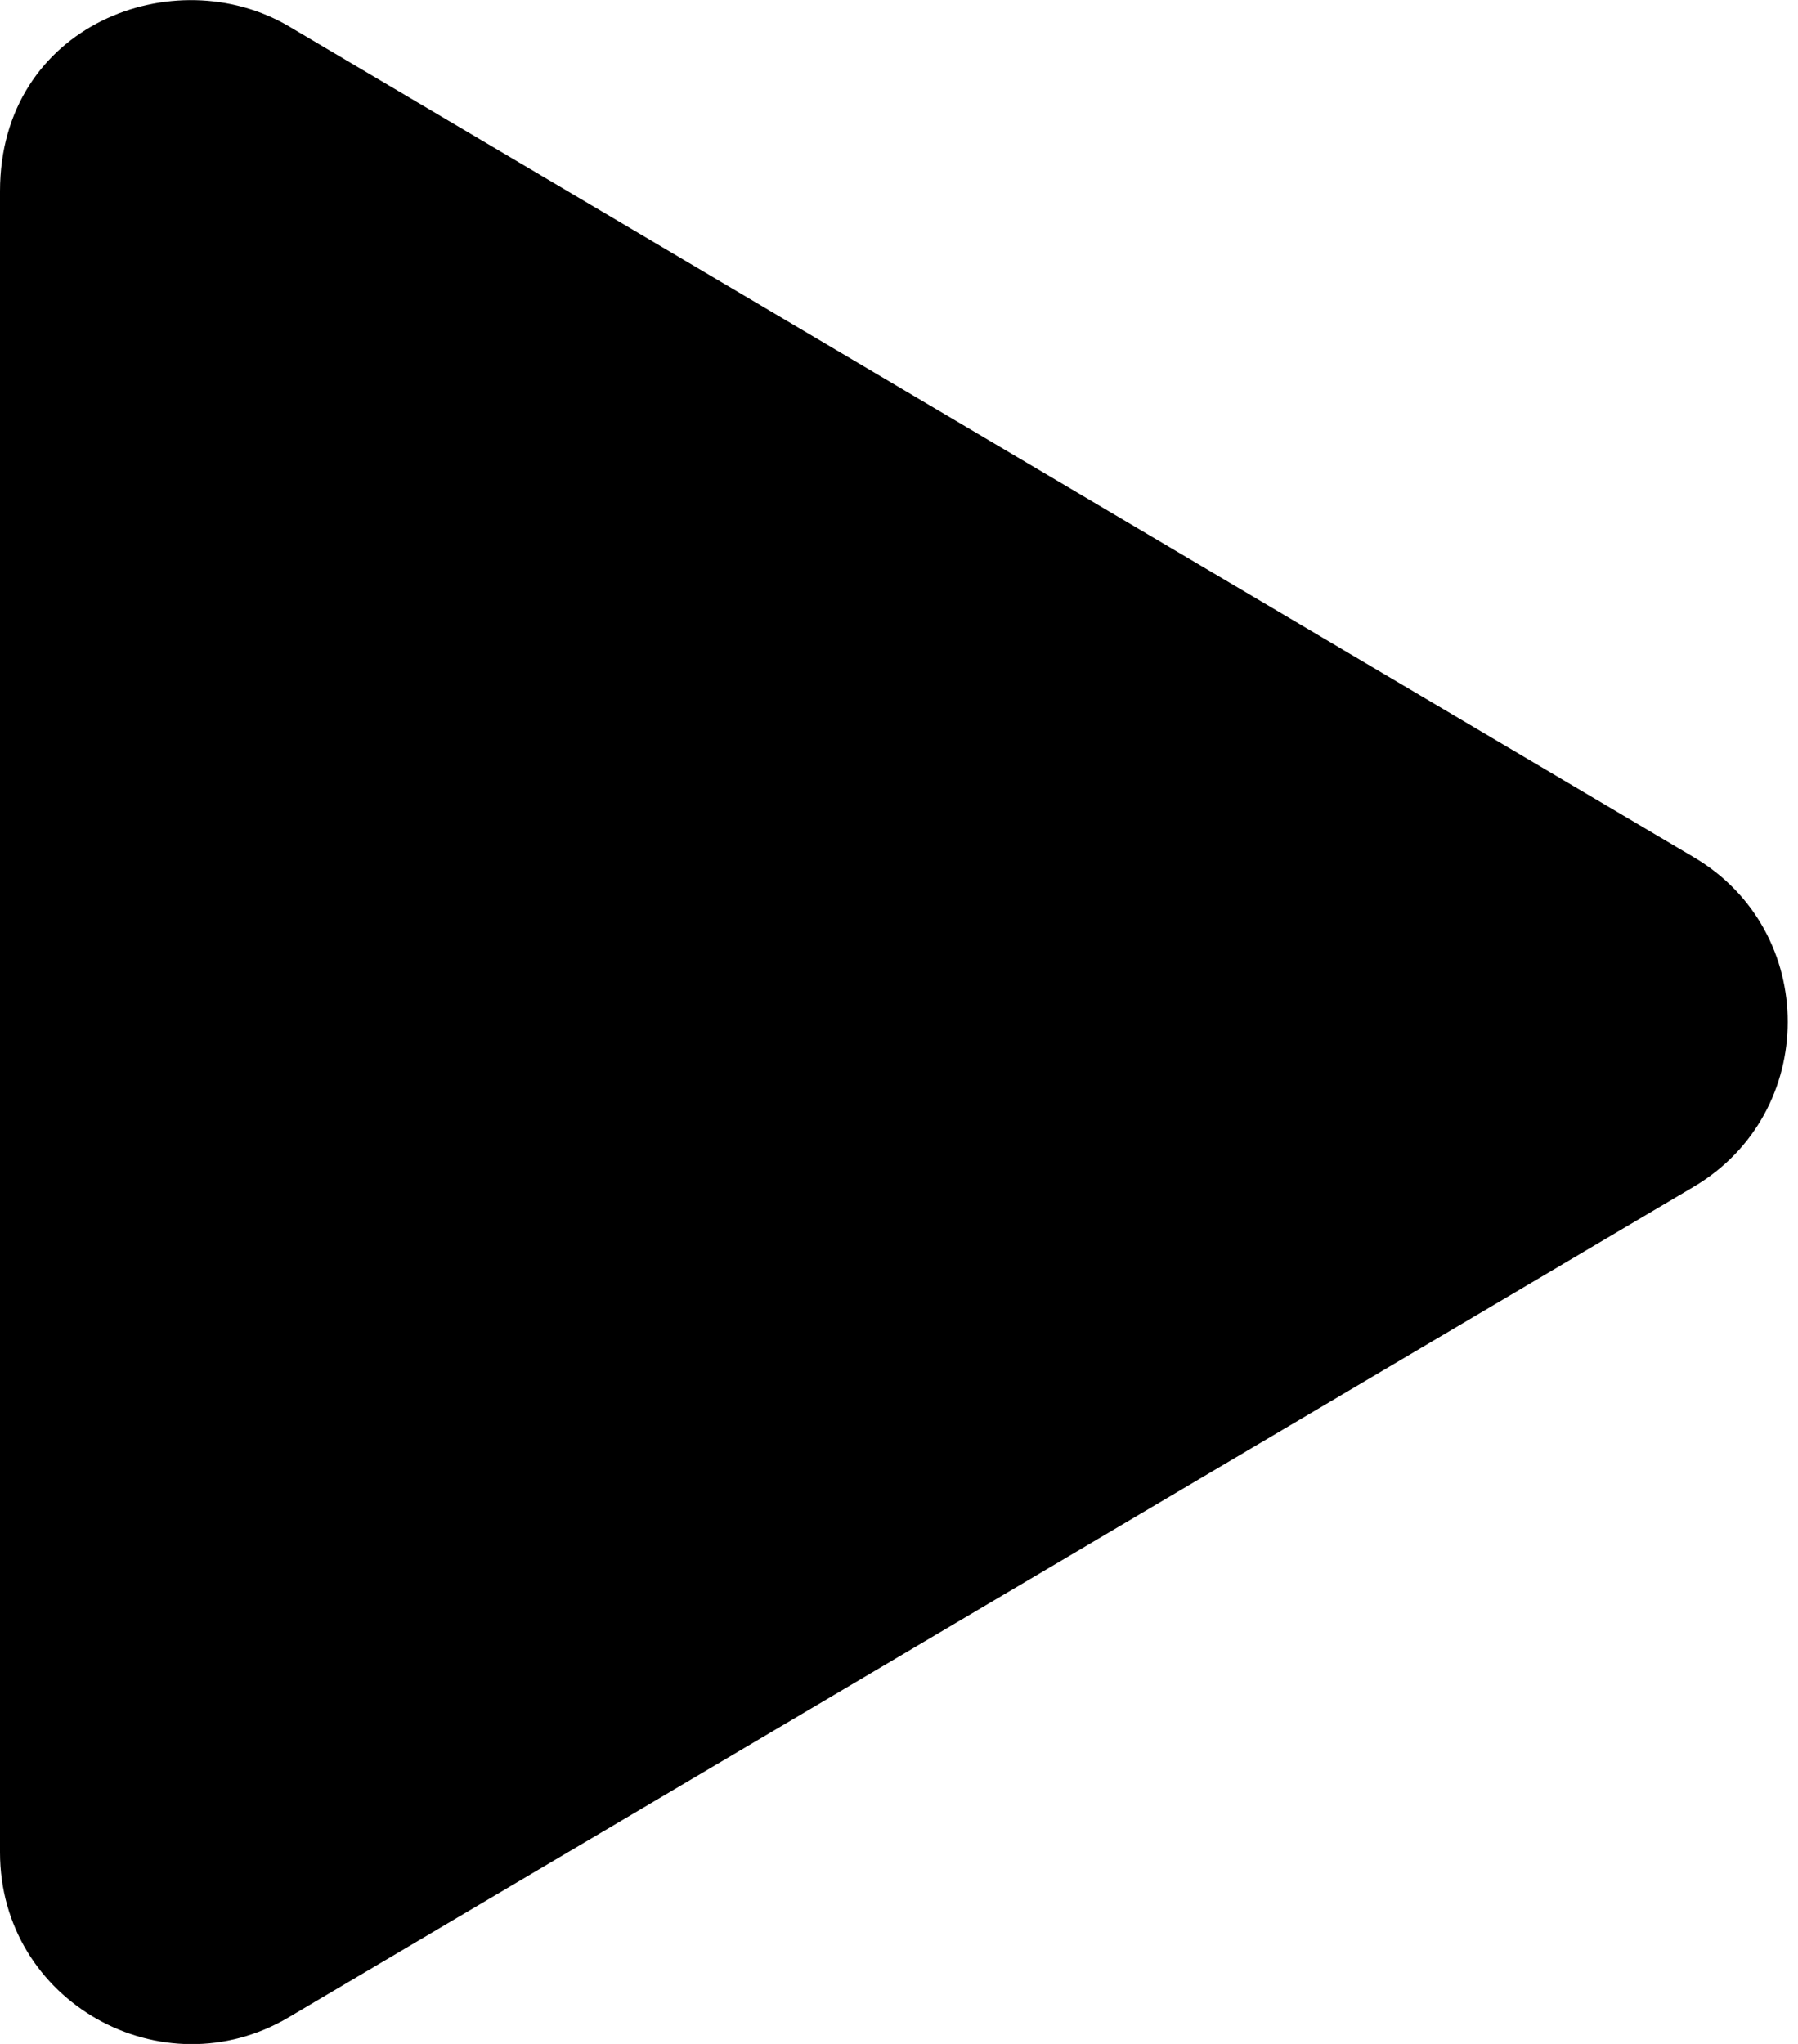 <svg width="44" height="50" viewBox="0 0 44 50" fill="none" xmlns="http://www.w3.org/2000/svg">
<g clip-path="url(#clip0)">
<path d="M41.445 20.967L7.07 0.644C4.277 -1.006 0 0.596 0 4.678V45.312C0 48.974 3.975 51.181 7.07 49.346L41.445 29.033C44.512 27.226 44.522 22.773 41.445 20.967Z" fill="black"/>
</g>
<defs>
<clipPath id="clip0">
<rect width="44" height="50" fill="white"/>
</clipPath>
</defs>
</svg>
